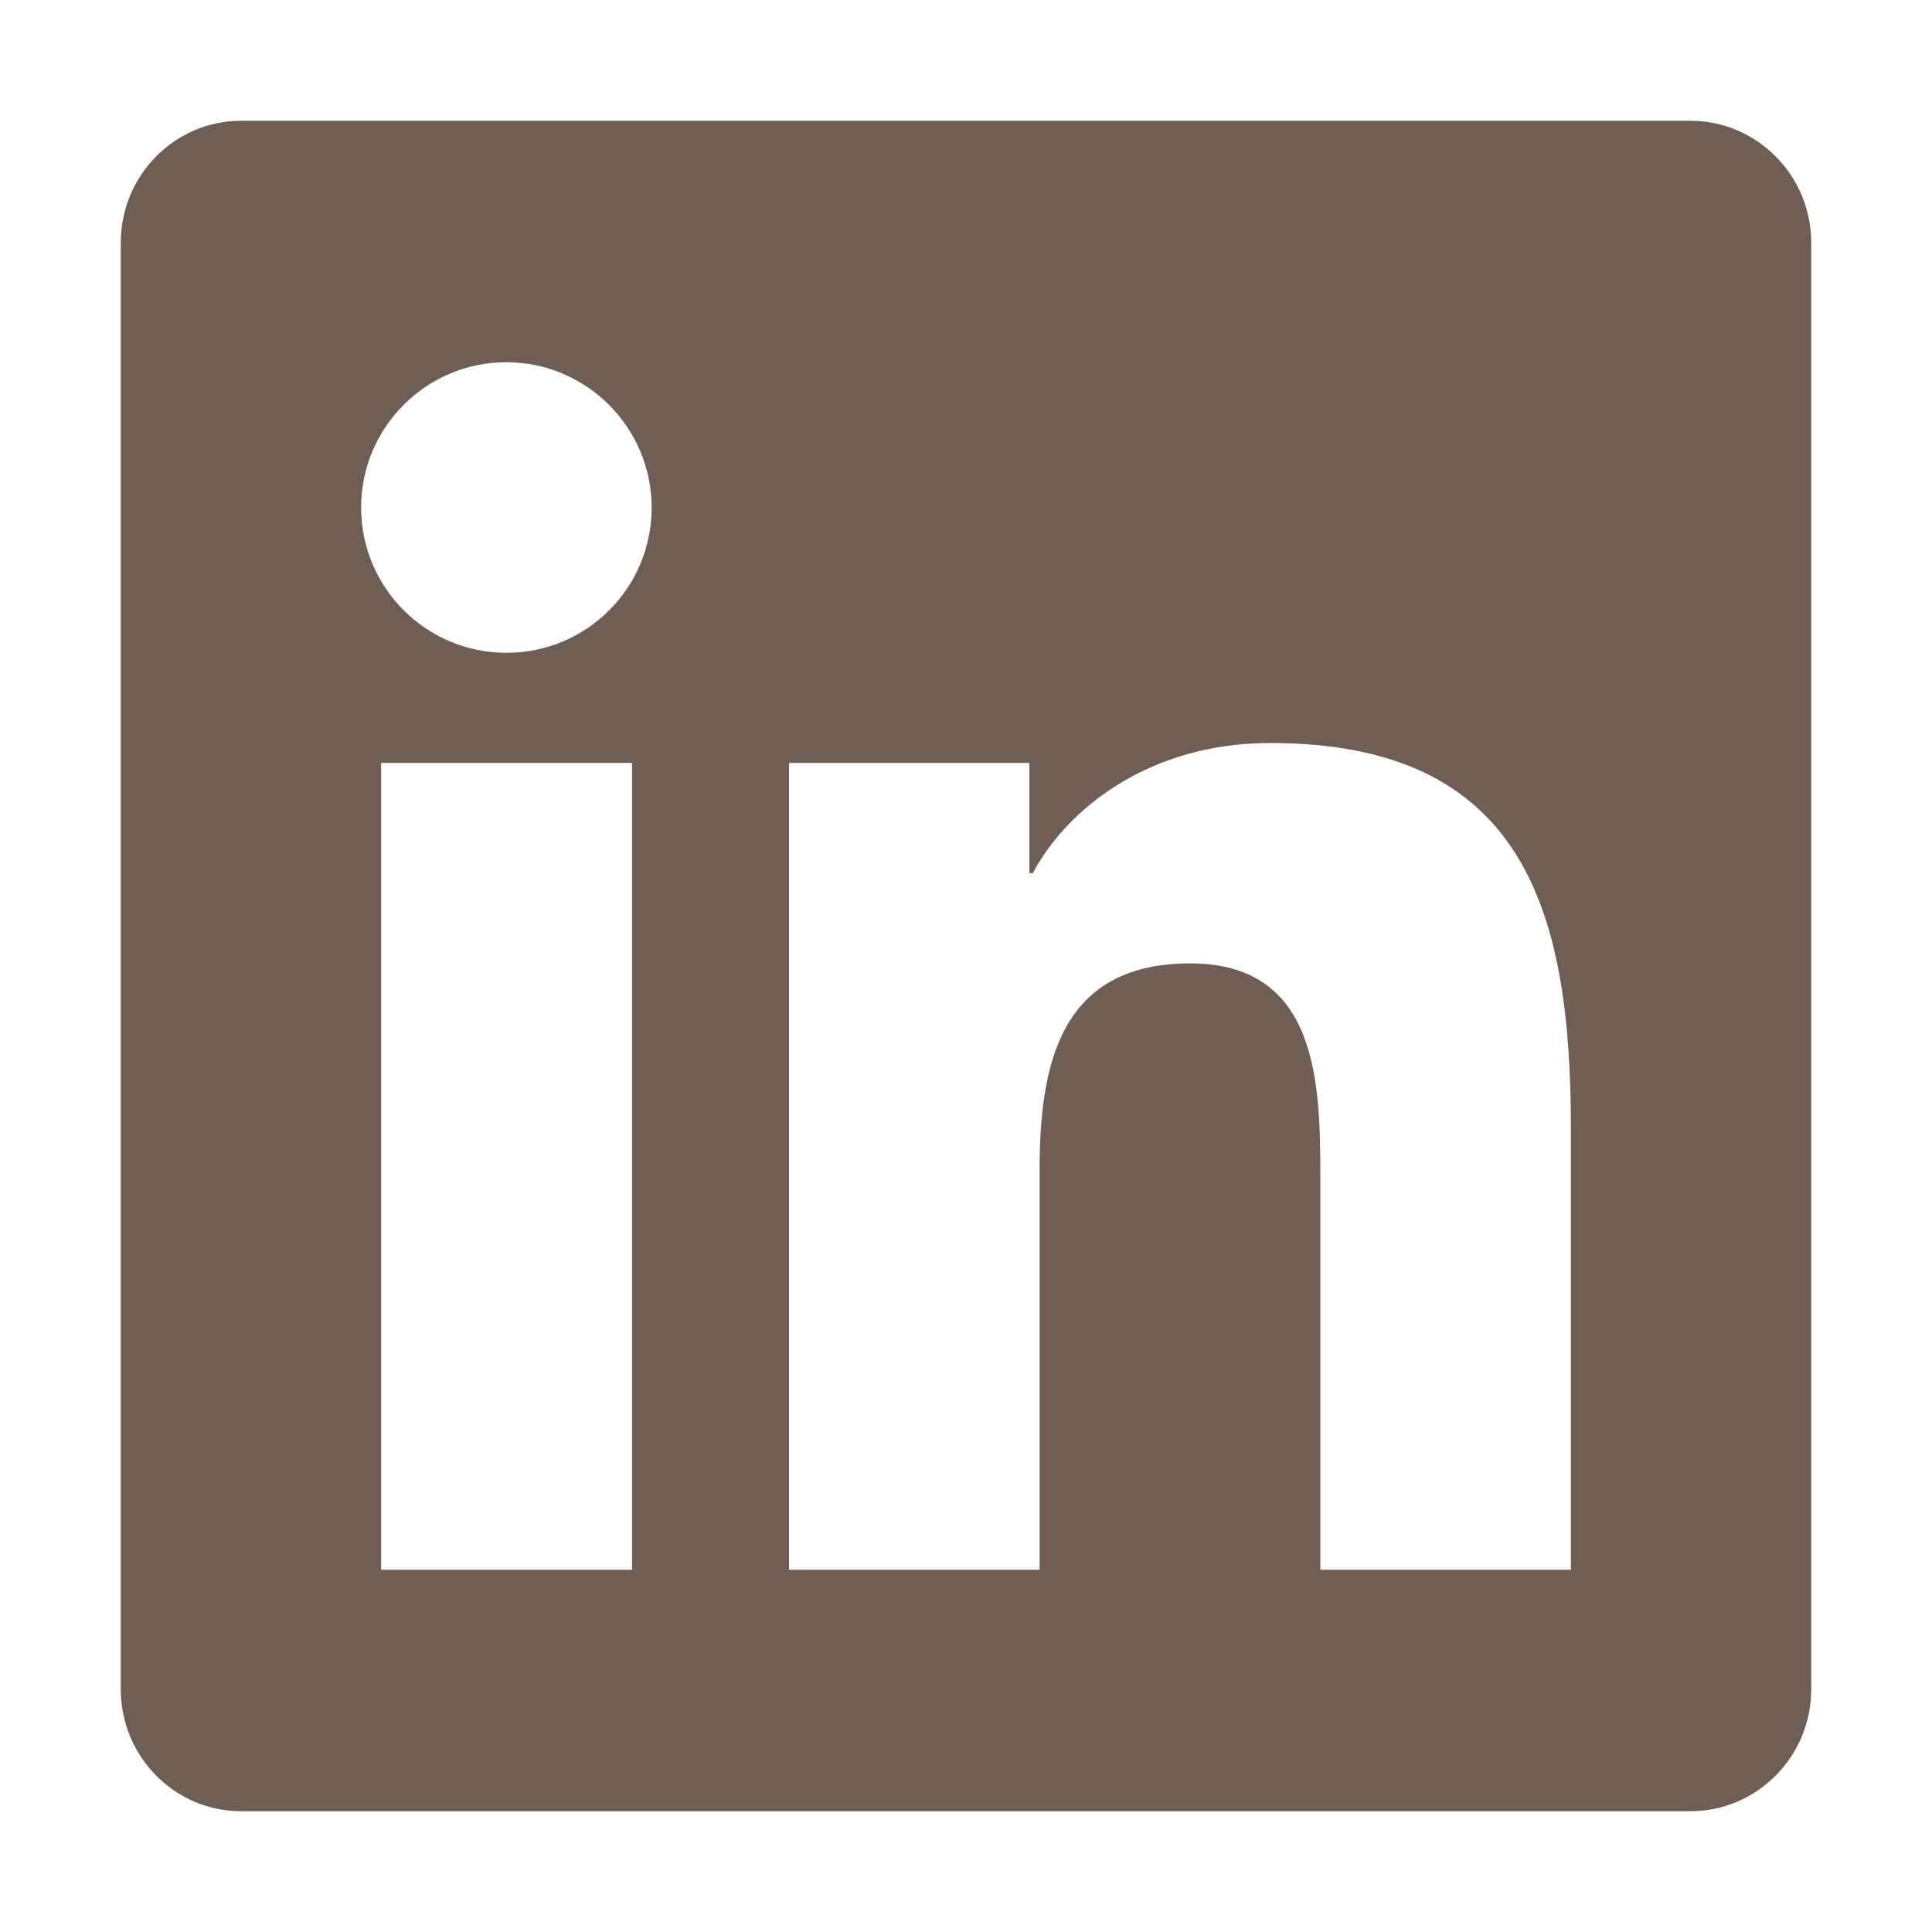 <svg width="47" height="47" viewBox="0 0 47 47" fill="none" xmlns="http://www.w3.org/2000/svg">
<path d="M41.125 2.938H5.866C4.25 2.938 2.938 4.269 2.938 5.903V41.097C2.938 42.731 4.25 44.062 5.866 44.062H41.125C42.741 44.062 44.062 42.731 44.062 41.097V5.903C44.062 4.269 42.741 2.938 41.125 2.938ZM15.367 38.188H9.271V18.561H15.376V38.188H15.367ZM12.319 15.881C10.364 15.881 8.785 14.293 8.785 12.347C8.785 10.401 10.364 8.812 12.319 8.812C14.265 8.812 15.853 10.401 15.853 12.347C15.853 14.302 14.274 15.881 12.319 15.881ZM38.215 38.188H32.12V28.641C32.12 26.364 32.074 23.436 28.953 23.436C25.777 23.436 25.29 25.914 25.29 28.475V38.188H19.195V18.561H25.042V21.242H25.125C25.942 19.7 27.934 18.075 30.899 18.075C37.068 18.075 38.215 22.141 38.215 27.429V38.188Z" fill="#6F5E53"/>
</svg>
